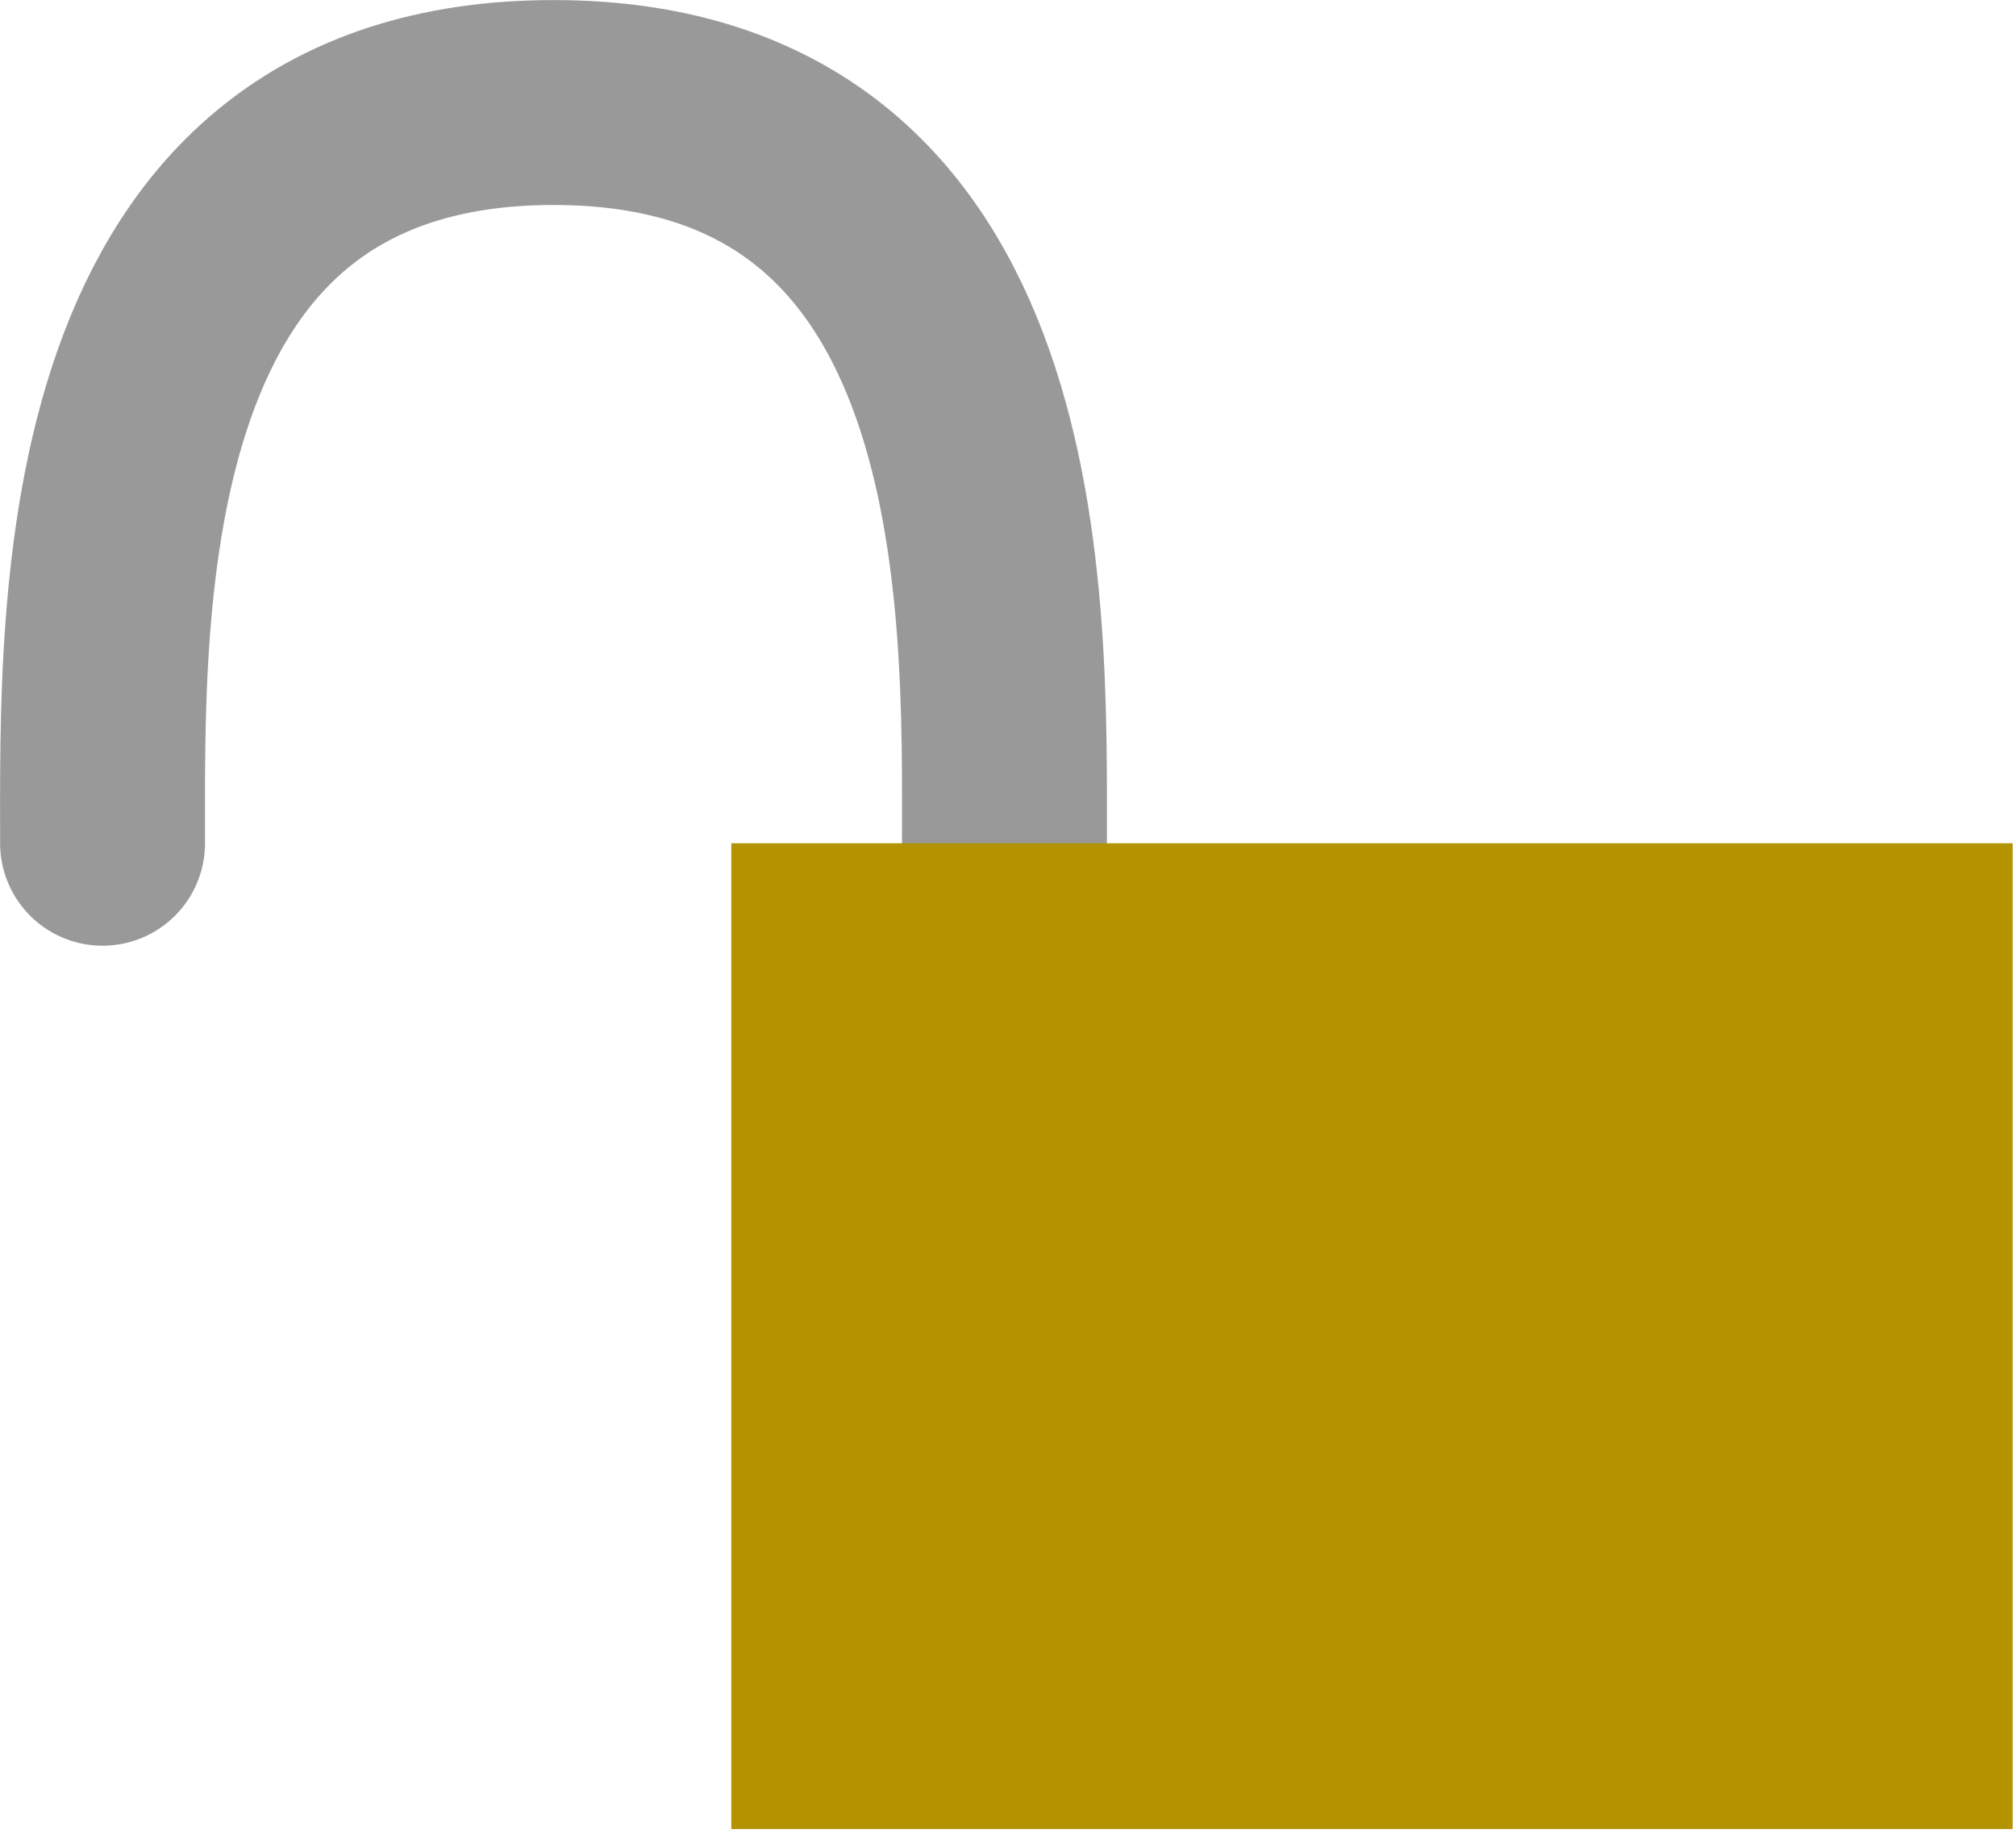 <?xml version="1.0" encoding="UTF-8" standalone="no"?><!DOCTYPE svg PUBLIC "-//W3C//DTD SVG 1.1//EN" "http://www.w3.org/Graphics/SVG/1.1/DTD/svg11.dtd"><svg width="100%" height="100%" viewBox="0 0 55 50" version="1.1" xmlns="http://www.w3.org/2000/svg" xmlns:xlink="http://www.w3.org/1999/xlink" xml:space="preserve" xmlns:serif="http://www.serif.com/" style="fill-rule:evenodd;clip-rule:evenodd;stroke-linecap:round;stroke-linejoin:round;stroke-miterlimit:1.5;"><g><path d="M2.798,23.005c0,-6.396 -0.364,-20.208 12.302,-20.208c12.666,0 12.303,13.812 12.303,20.208" style="fill:none;stroke:#999;stroke-width:5.59px;"/><rect x="19.951" y="23.005" width="34.958" height="26.894" style="fill:#b49300;"/></g></svg>